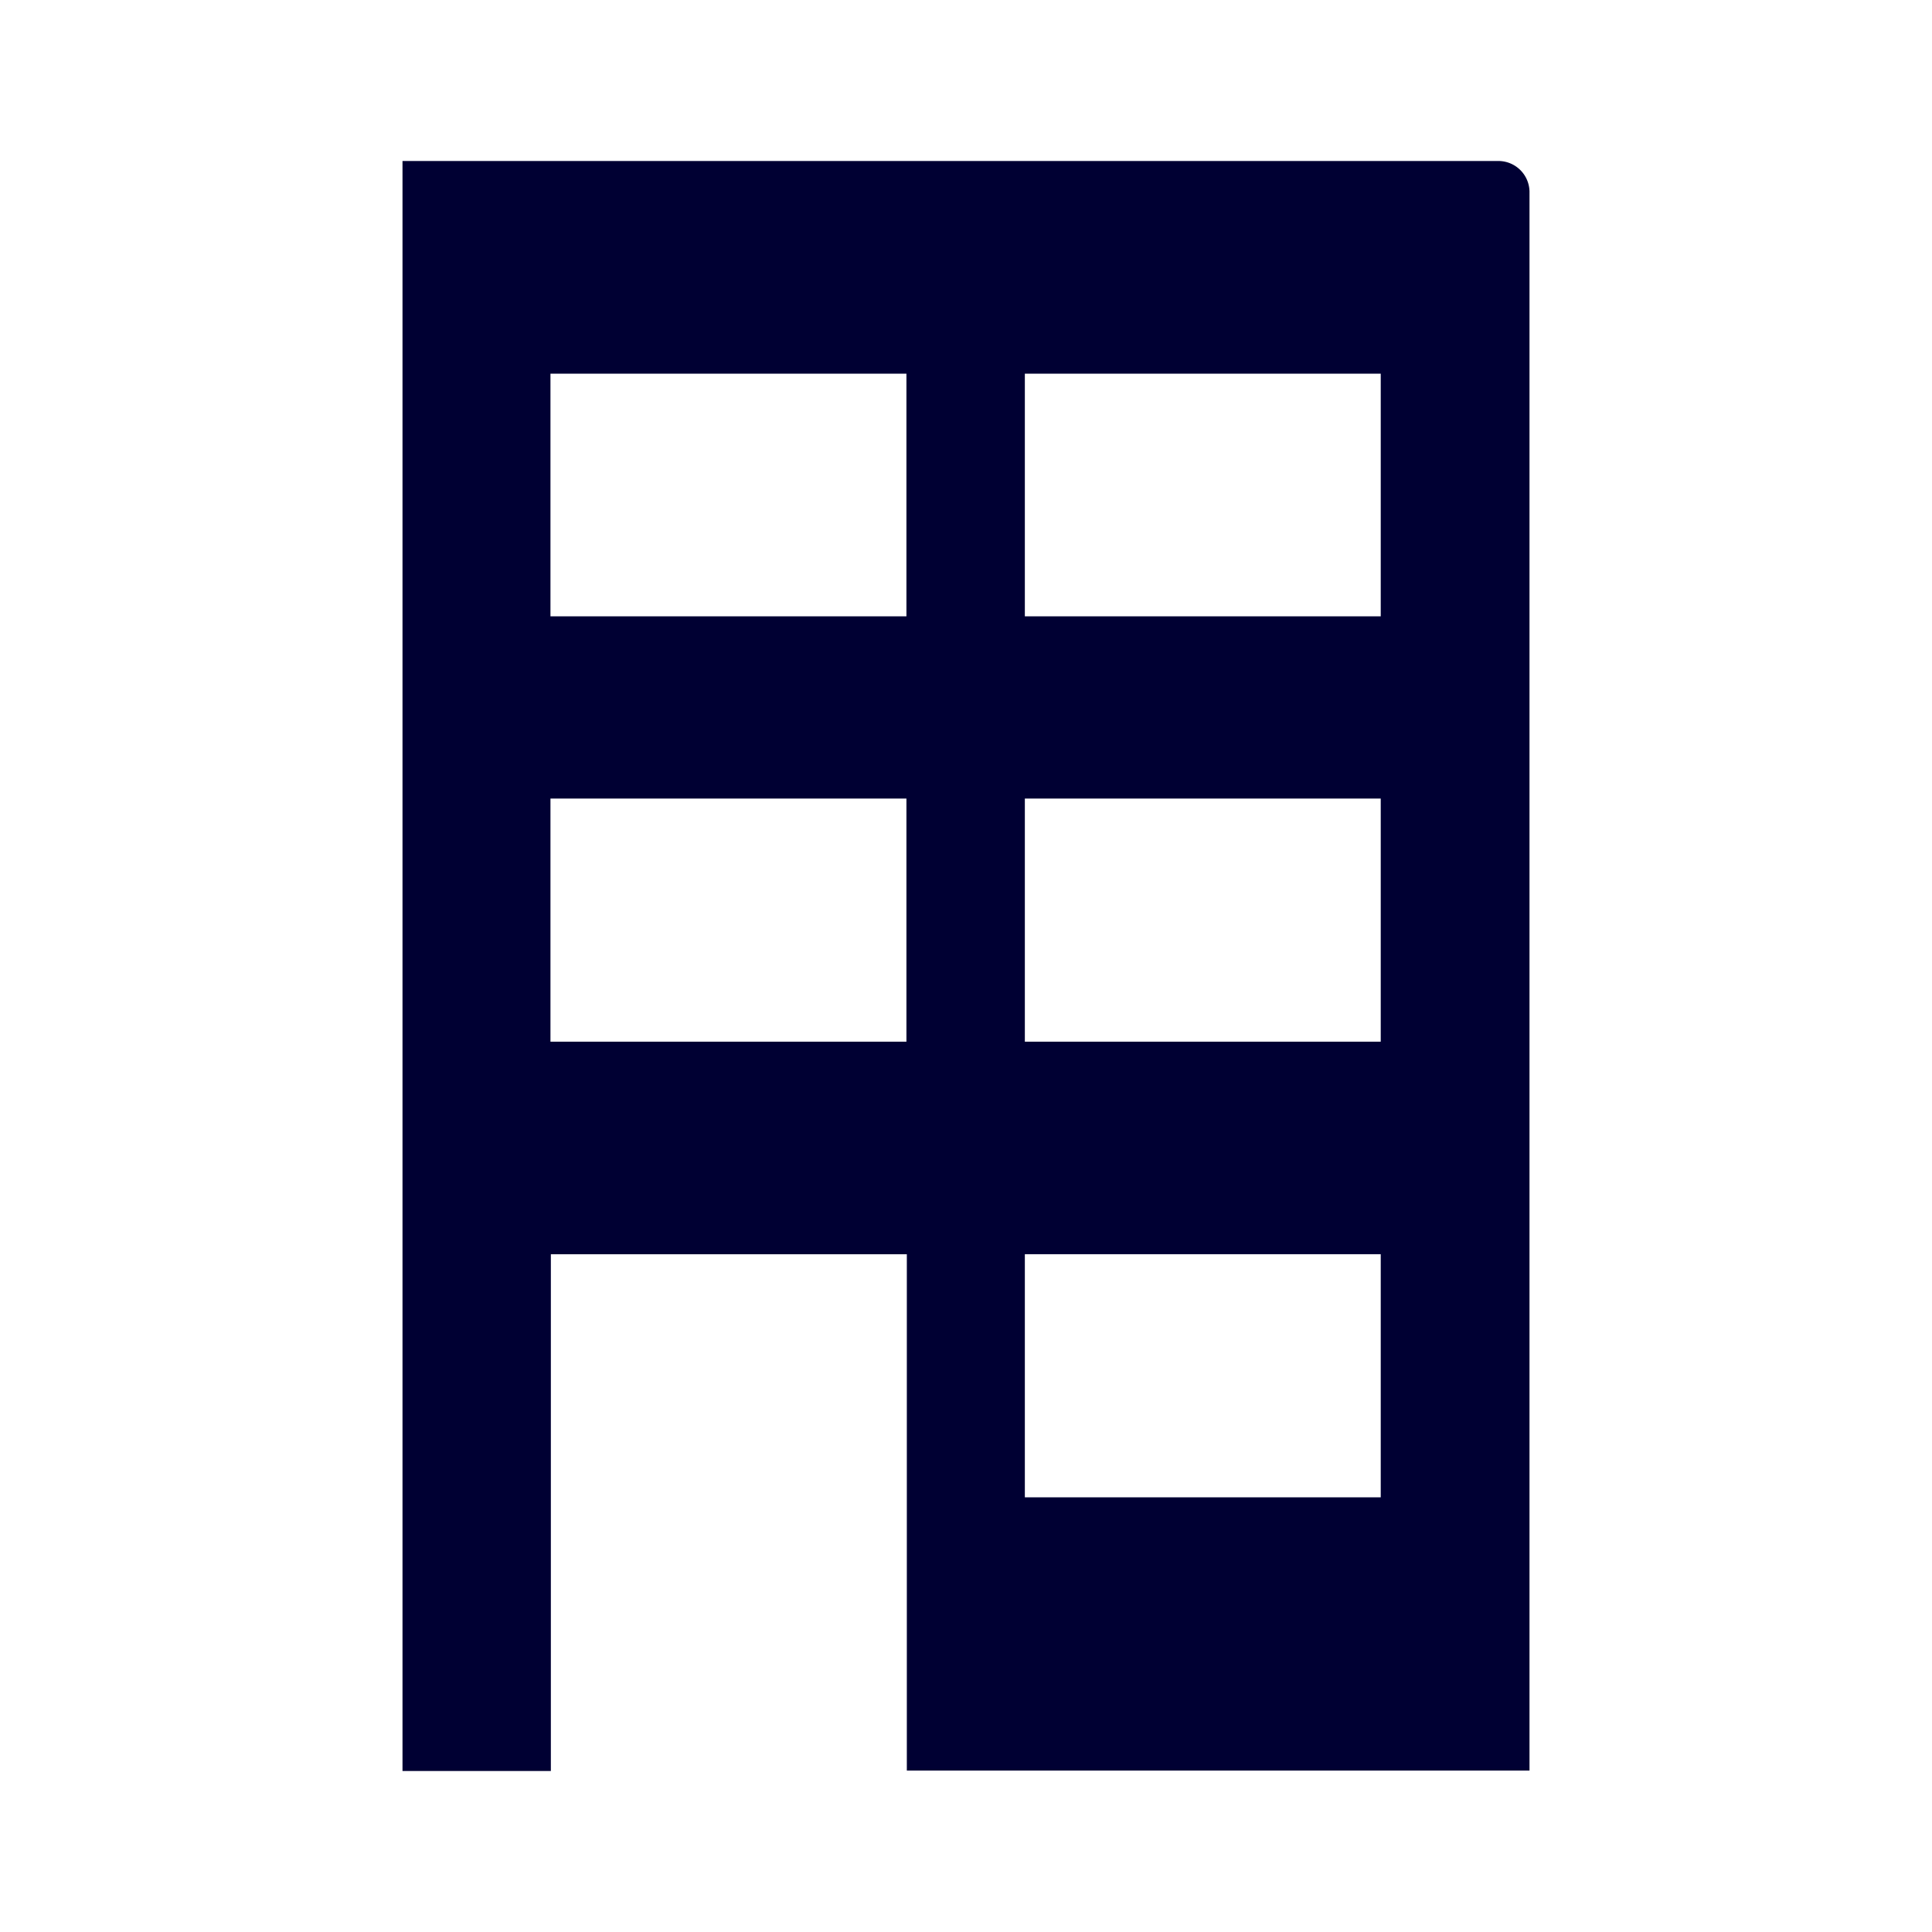 <svg width="24" height="24" xmlns="http://www.w3.org/2000/svg"><path d="M18.623 2H5v20h1.843v-6.419h4.422v6.414H19V2.377A.387.387 0 0 0 18.623 2ZM11.26 12.94H6.838V9.92h4.422v3.02Zm0-5.284H6.838V4.642h4.422v3.014ZM17.152 18.6h-4.421V15.58h4.421V18.6Zm0-5.66h-4.421V9.92h4.421v3.02Zm0-5.284h-4.421V4.642h4.421v3.014Z" fill="#003" fill-rule="nonzero"/></svg>